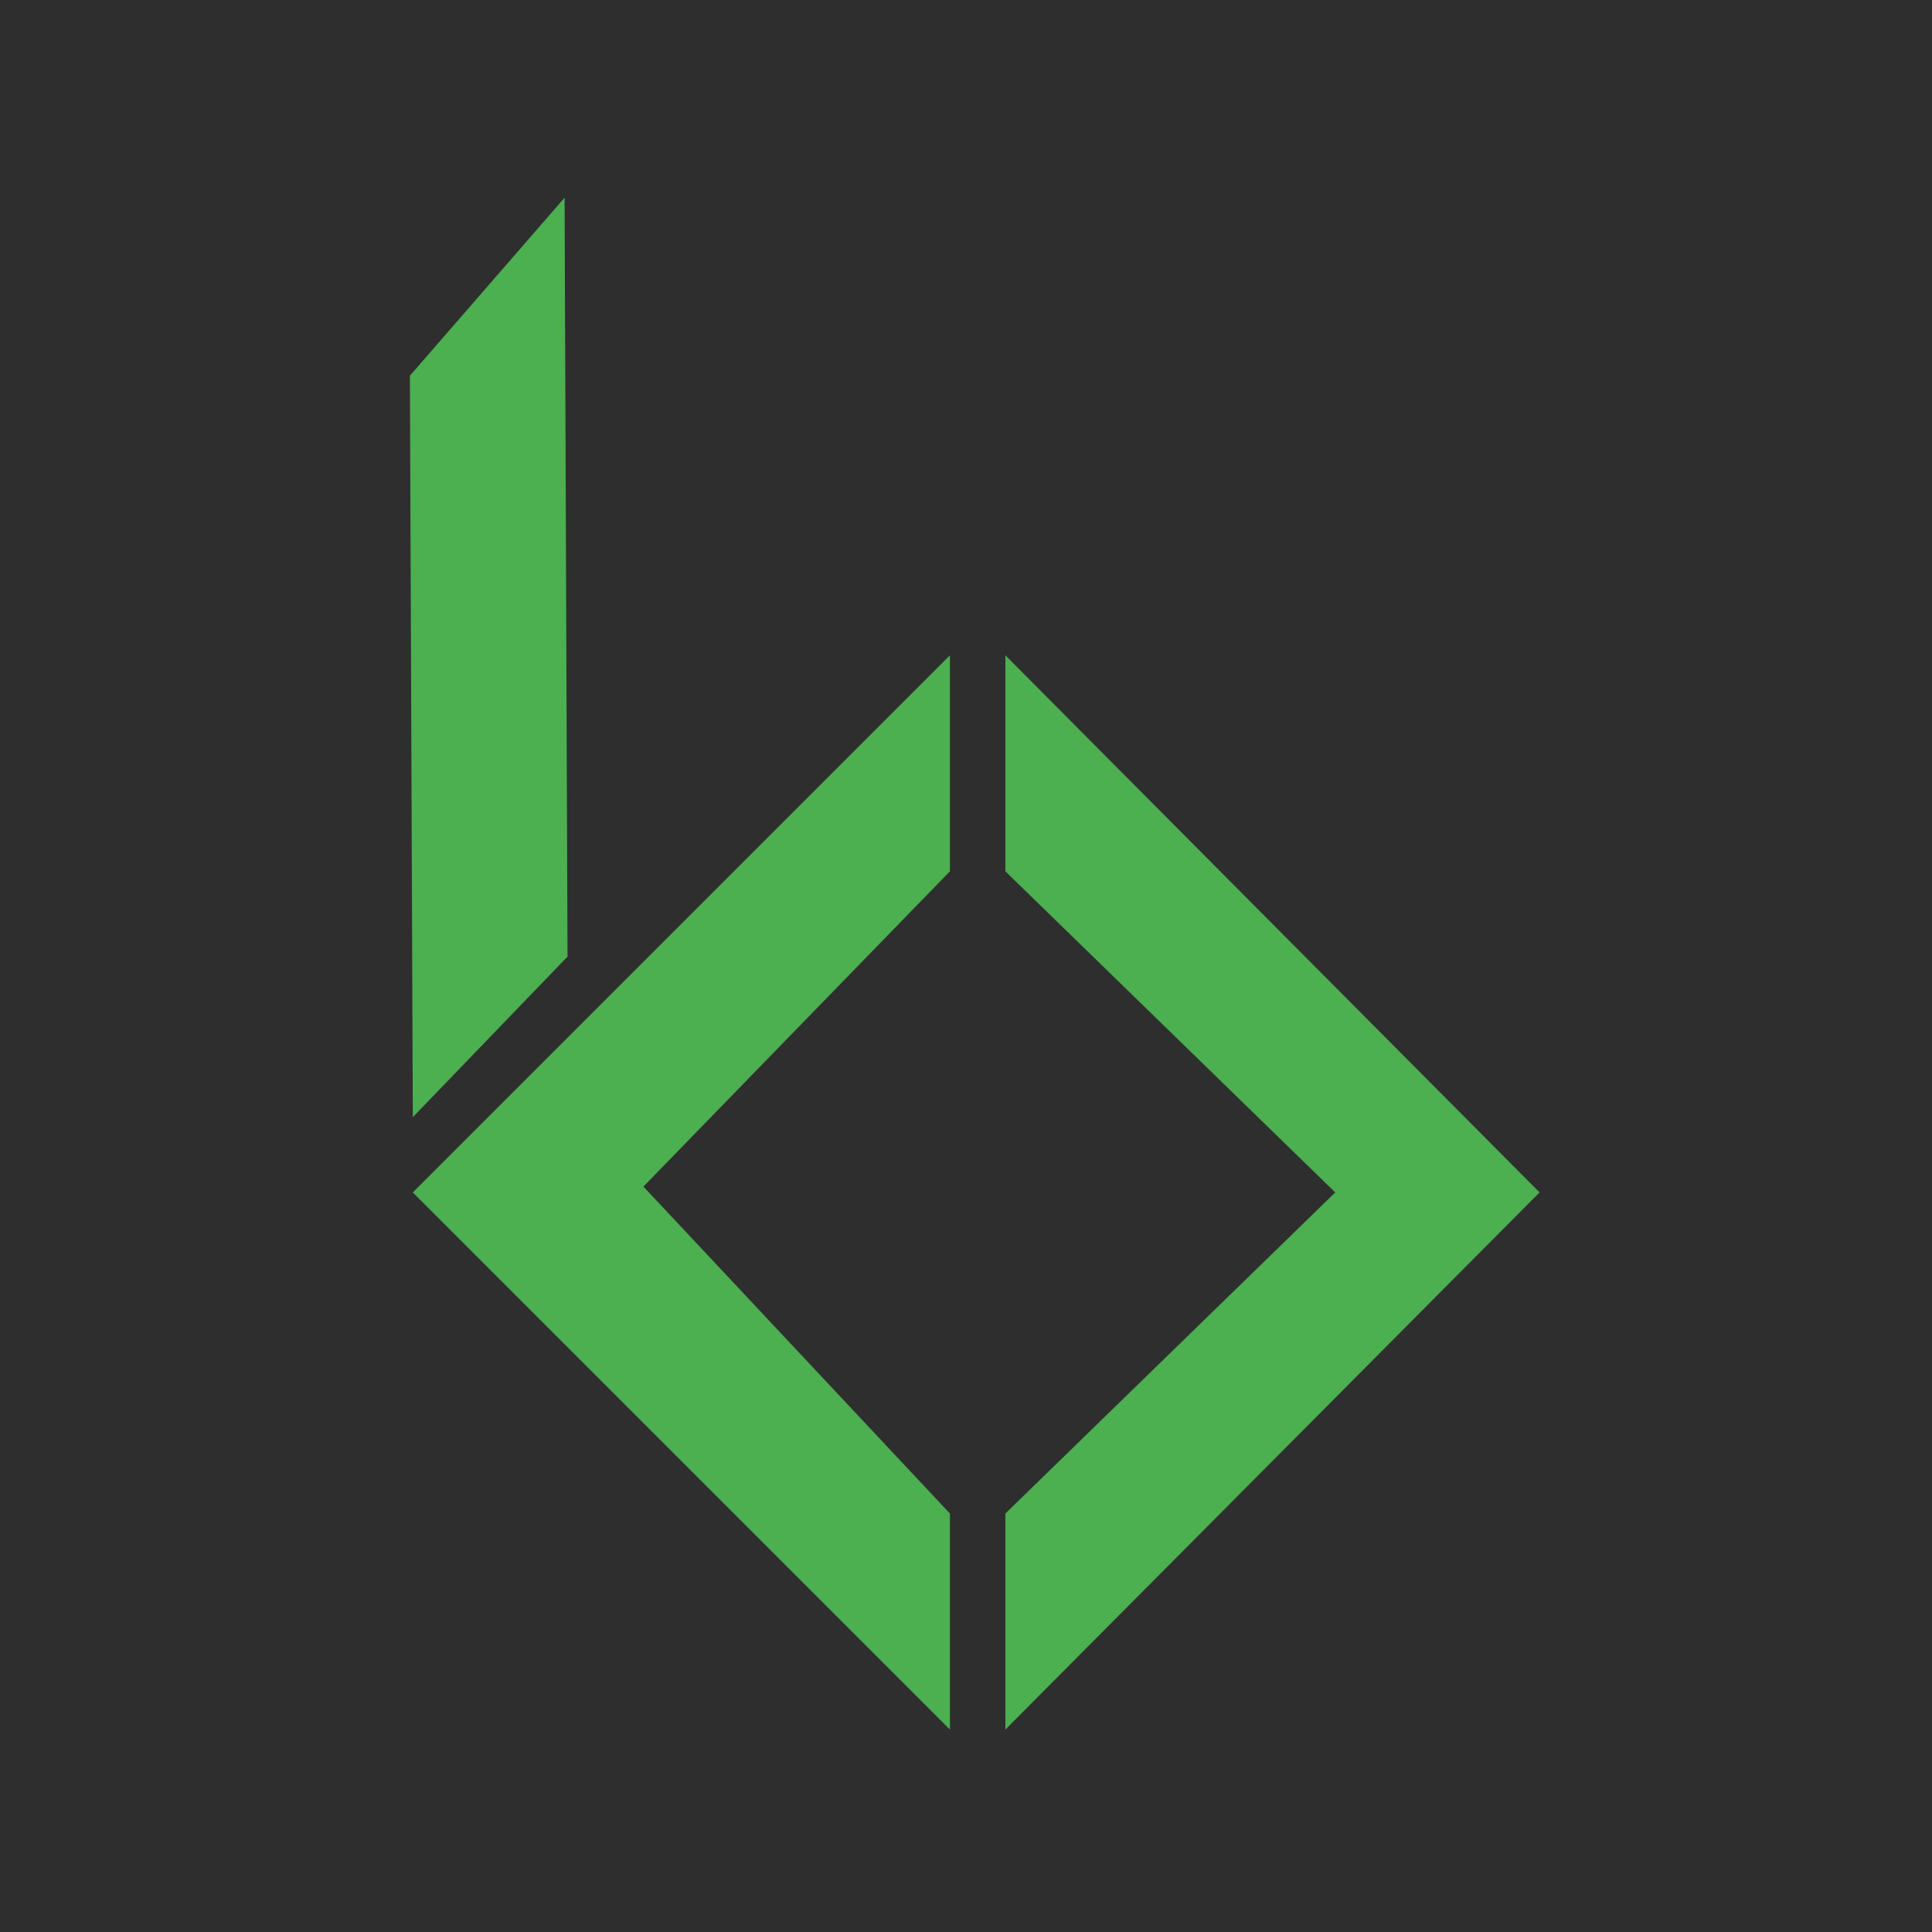 <?xml version="1.0" encoding="UTF-8" standalone="no"?>
<!-- Created with Inkscape (http://www.inkscape.org/) -->

<svg
   width="180mm"
   height="180mm"
   viewBox="0 0 180 180"
   version="1.1"
   id="svg1"
   inkscape:version="1.4 (e7c3feb1, 2024-10-09)"
   sodipodi:docname="logo.svg"
   inkscape:export-filename="logo.png"
   inkscape:export-xdpi="96"
   inkscape:export-ydpi="96"
   xmlns:inkscape="http://www.inkscape.org/namespaces/inkscape"
   xmlns:sodipodi="http://sodipodi.sourceforge.net/DTD/sodipodi-0.dtd"
   xmlns="http://www.w3.org/2000/svg"
   xmlns:svg="http://www.w3.org/2000/svg">
  <sodipodi:namedview
     id="namedview1"
     pagecolor="#2e2e2e"
     bordercolor="#000000"
     borderopacity="0.25"
     inkscape:showpageshadow="2"
     inkscape:pageopacity="0.0"
     inkscape:pagecheckerboard="0"
     inkscape:deskcolor="#d1d1d1"
     inkscape:document-units="mm"
     inkscape:zoom="0.84243292"
     inkscape:cx="365.01423"
     inkscape:cy="446.91986"
     inkscape:window-width="1728"
     inkscape:window-height="1080"
     inkscape:window-x="0"
     inkscape:window-y="37"
     inkscape:window-maximized="0"
     inkscape:current-layer="g7"
     inkscape:export-bgcolor="#2e2e2e00" />
  <defs
     id="defs1" />
  <g
     inkscape:groupmode="layer"
     id="layer2"
     inkscape:label="background"
     inkscape:highlight-color="#2e2e2e"
     style="display:inline">
    <rect
       style="fill:#2e2e2e;fill-opacity:1;stroke-width:0.265"
       id="rect7"
       width="180.276"
       height="180.276"
       x="1.809086e-07"
       y="4.8704777e-07"
       inkscape:label="background-rect" />
  </g>
  <g
     inkscape:label="b"
     inkscape:groupmode="layer"
     id="g7"
     style="display:inline">
    <g
       id="g6"
       transform="translate(-10.696,-7.288)"
       style="display:inline">
      <path
         style="fill:#4caf50;fill-opacity:1;stroke-width:0.265"
         d="M 49.157,118.384 99.198,68.343 V 88.468 L 70.642,117.84 99.198,148.3 v 20.125 z"
         id="path4" />
      <path
         style="fill:#4caf50;fill-opacity:1;stroke-width:0.265"
         d="m 104.365,68.343 49.769,50.041 -49.769,50.041 v -20.125 l 30.732,-29.916 -30.732,-29.916 z"
         id="path5" />
      <path
         style="fill:#4caf50;fill-opacity:1;stroke-width:0.265"
         d="M 49.157,111.372 63.571,96.414 63.299,25.703 48.885,42.293 Z"
         id="path6" />
    </g>
  </g>
</svg>
